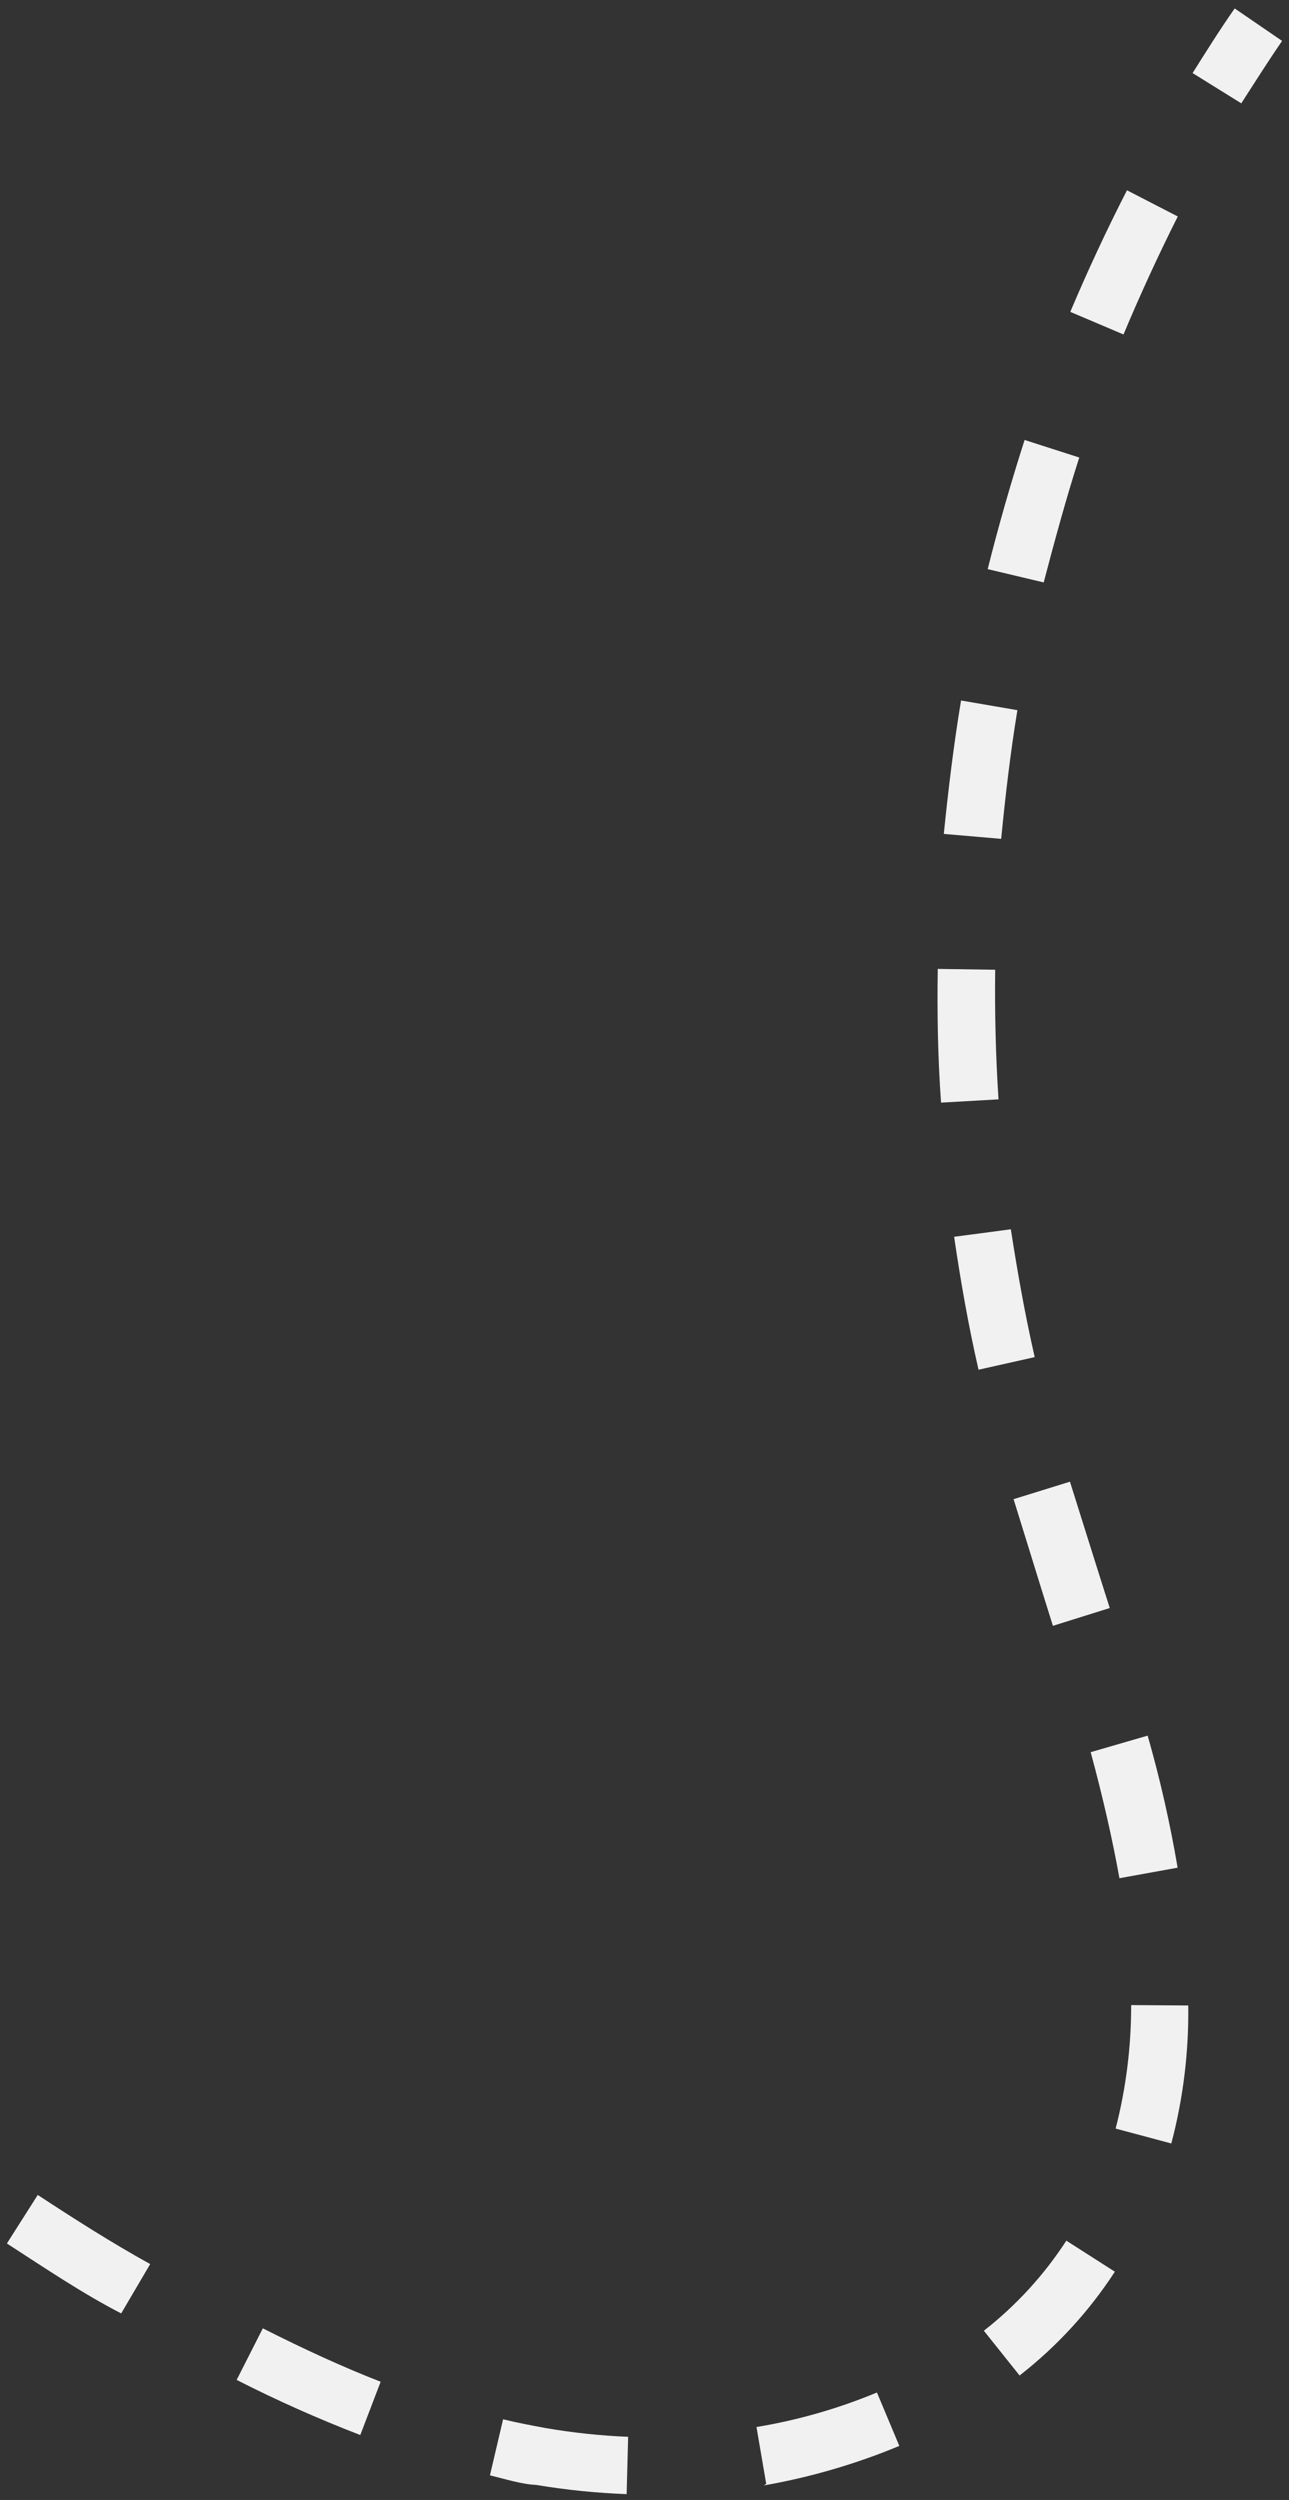 <svg width="49" height="95" viewBox="0 0 49 95" fill="none" xmlns="http://www.w3.org/2000/svg">
<rect x="0" y="0" width="49" height="95" fill="#333333" stroke="none"/>
<path d="M0.262 85.253L1.435 83.409C2.822 84.318 4.226 85.216 5.709 86.036L4.607 87.911C3.141 87.157 1.678 86.168 0.262 85.253ZM8.996 90.438L9.991 88.478C11.559 89.27 13.026 89.946 14.47 90.508L13.696 92.532C12.095 91.916 10.526 91.217 8.996 90.438ZM18.625 94.064L19.124 91.934C19.645 92.062 20.201 92.167 20.727 92.265C21.769 92.445 22.822 92.557 23.878 92.6L23.821 94.778C22.667 94.735 21.517 94.618 20.378 94.427C19.85 94.407 19.205 94.205 18.625 94.064ZM29.127 94.389L28.757 92.228C30.329 91.968 31.866 91.527 33.336 90.916L34.187 92.946C32.531 93.634 30.804 94.138 29.036 94.448L29.127 94.389ZM37.4 88.569C38.628 87.61 39.688 86.453 40.536 85.146L42.38 86.326C41.4 87.833 40.176 89.166 38.759 90.27L37.4 88.569ZM42.41 80.887C42.804 79.355 43.002 77.778 43 76.194L45.17 76.209C45.194 77.979 44.978 79.743 44.526 81.453L42.41 80.887ZM42.554 71.373C42.296 69.94 41.943 68.362 41.461 66.583L43.627 65.955C44.099 67.606 44.479 69.281 44.766 70.973L42.554 71.373ZM40.025 61.782L39.569 60.323L38.53 56.969L40.673 56.305L41.718 59.628L42.186 61.106L40.025 61.782ZM37.198 52.05C36.816 50.387 36.519 48.696 36.27 46.999L38.426 46.713C38.676 48.331 38.968 49.975 39.333 51.571L37.198 52.05ZM35.773 41.9C35.65 40.199 35.622 38.487 35.648 36.819L37.831 36.851C37.811 38.49 37.851 40.142 37.957 41.776L35.773 41.9ZM35.878 31.689C36.048 30.004 36.255 28.296 36.533 26.619L38.675 26.987C38.41 28.605 38.216 30.253 38.059 31.877L35.878 31.689ZM37.546 21.627C37.962 19.964 38.438 18.314 38.949 16.719L41.027 17.386C40.523 18.952 40.084 20.578 39.675 22.133L37.546 21.627ZM40.686 11.851C41.347 10.288 42.067 8.738 42.841 7.231L44.772 8.226C44.041 9.68 43.345 11.189 42.709 12.71L40.686 11.851ZM45.335 2.777C45.855 1.95 46.374 1.123 46.935 0.321L48.738 1.555C48.194 2.345 47.699 3.13 47.186 3.927L45.335 2.777Z" fill="#F1F1F1"/>
</svg>
